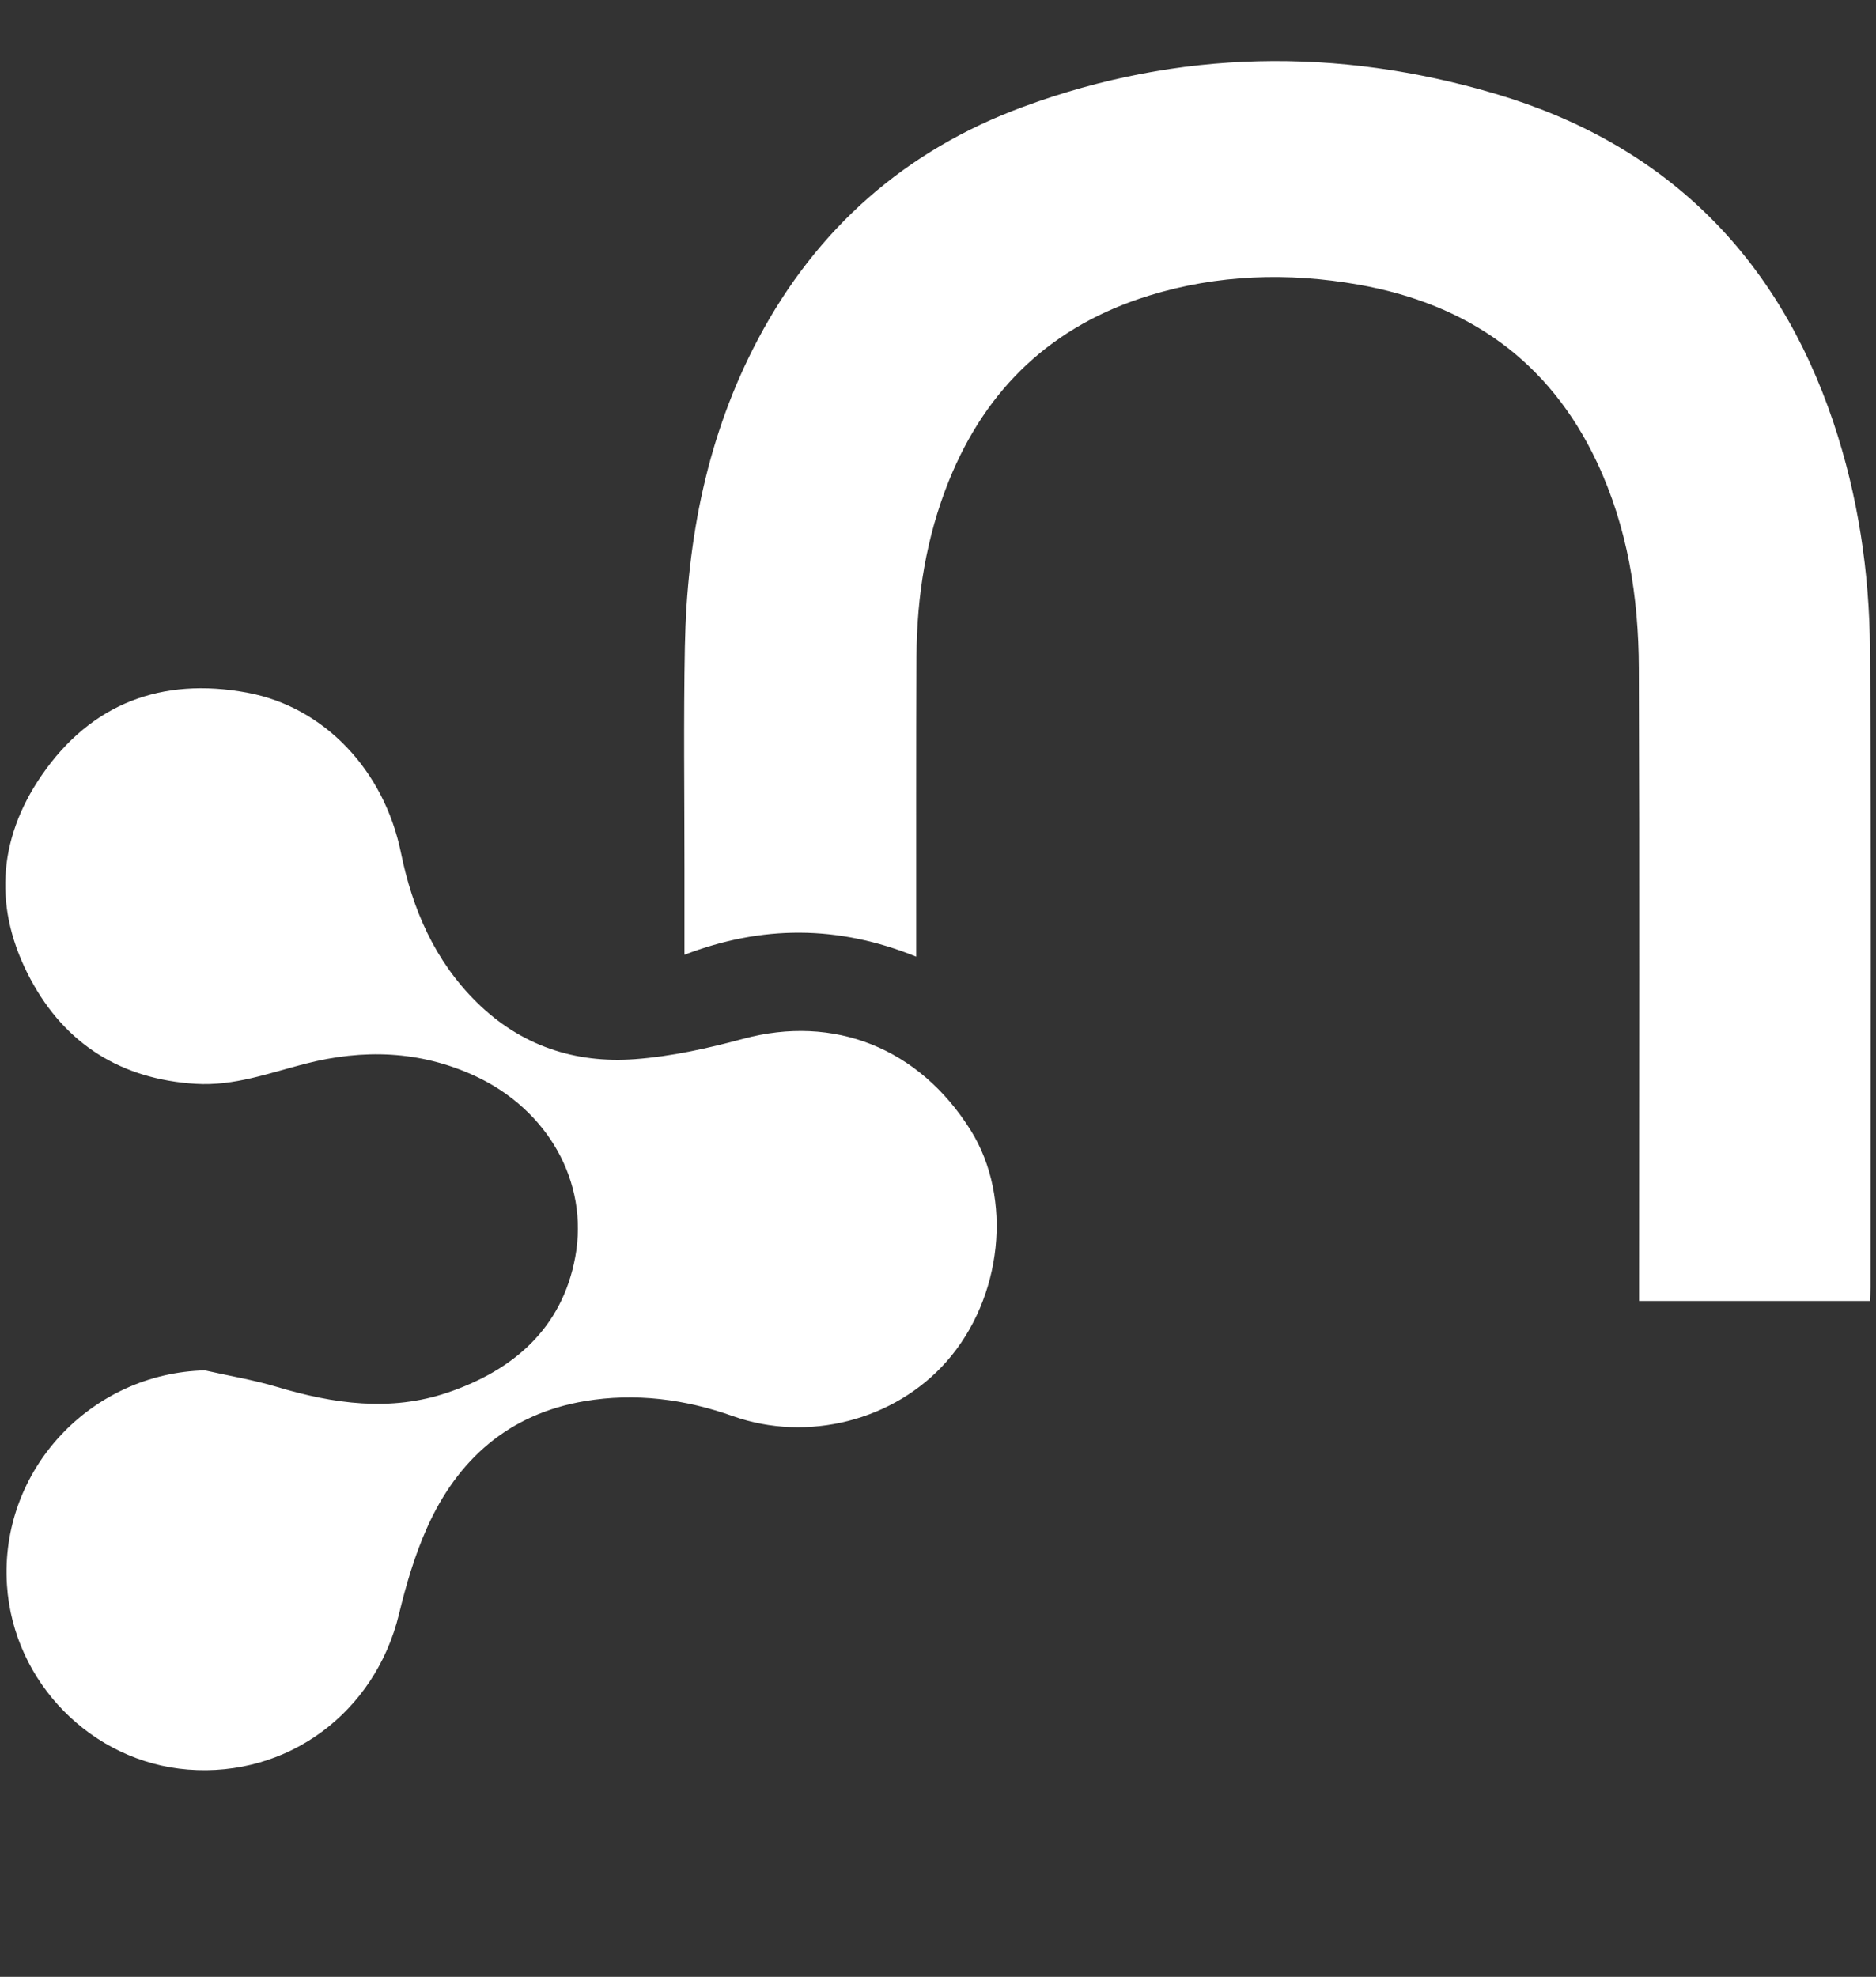 <?xml version="1.0" encoding="UTF-8"?>
<svg id="Layer_1" data-name="Layer 1" xmlns="http://www.w3.org/2000/svg" viewBox="0 0 360 379.27">
  <rect x="0" y="0" width="360" height="379.27" fill="#333333" stroke="none"/>
  <defs>
    <style>
      .cls-1 {
        fill: #fff;
        stroke-width: 0px;
      }
    </style>
  </defs>
  <path class="cls-1" d="M175.81,183.54c-15.02-6.09-29.6-6.05-44.46-.36,0-5.8,0-11.24,0-16.69,0-14.17-.19-28.33.08-42.49.4-20.64,4.29-40.56,14.05-58.96,11.28-21.27,28.31-36.24,50.9-44.56,29.84-10.99,60.3-11.43,90.53-2.5,32.3,9.54,54.04,30.77,64.88,62.94,4.79,14.22,6.95,28.89,7.06,43.75.28,40.75.1,81.51.1,122.26,0,.79-.07,1.59-.12,2.67h-44.29v-3.99c0-39.13.1-78.26-.05-117.39-.05-13.66-2.14-27.01-8.04-39.54-9.19-19.5-24.83-30.36-45.7-34.06-13.55-2.4-27.09-1.97-40.28,2.1-18.4,5.68-31.17,17.62-38.39,35.55-4.35,10.81-6.14,22.07-6.21,33.63-.1,17.76-.05,35.53-.06,53.29,0,1.27,0,2.54,0,4.37Z"/>
  <path class="cls-1" d="M39.35,262.92c4.6,1.04,9.27,1.81,13.78,3.16,10.87,3.26,21.84,4.81,32.8,1.08,12.61-4.29,21.94-12.32,24.46-25.99,2.67-14.51-5.39-28.33-19.21-34.73-10.6-4.9-21.48-5.21-32.58-2.36-6.94,1.78-13.67,4.32-21.06,3.86-14.29-.88-25-7.61-31.66-20.03-7.11-13.25-6.45-26.7,2.1-39.14,9.51-13.83,23.06-18.91,39.41-15.89,14.88,2.74,26.33,14.98,29.54,30.68,2.22,10.87,6.46,20.74,14.52,28.7,8.47,8.36,18.86,11.8,30.43,10.94,6.98-.52,13.96-2.07,20.74-3.9,17.39-4.69,33.72,1.7,43.65,17.55,8.14,13,6.13,32.18-4.64,44.38-10,11.32-26.66,15.55-40.99,10.46-9.23-3.28-18.76-4.5-28.41-2.88-14.56,2.44-24.45,11.18-30.33,24.4-2.33,5.24-3.98,10.86-5.33,16.45-4.56,18.89-21.35,31.37-40.53,29.84-18.32-1.46-33.47-16.59-34.7-35.38-1.45-22.15,16.21-40.73,38.04-41.21Z"/>
</svg>